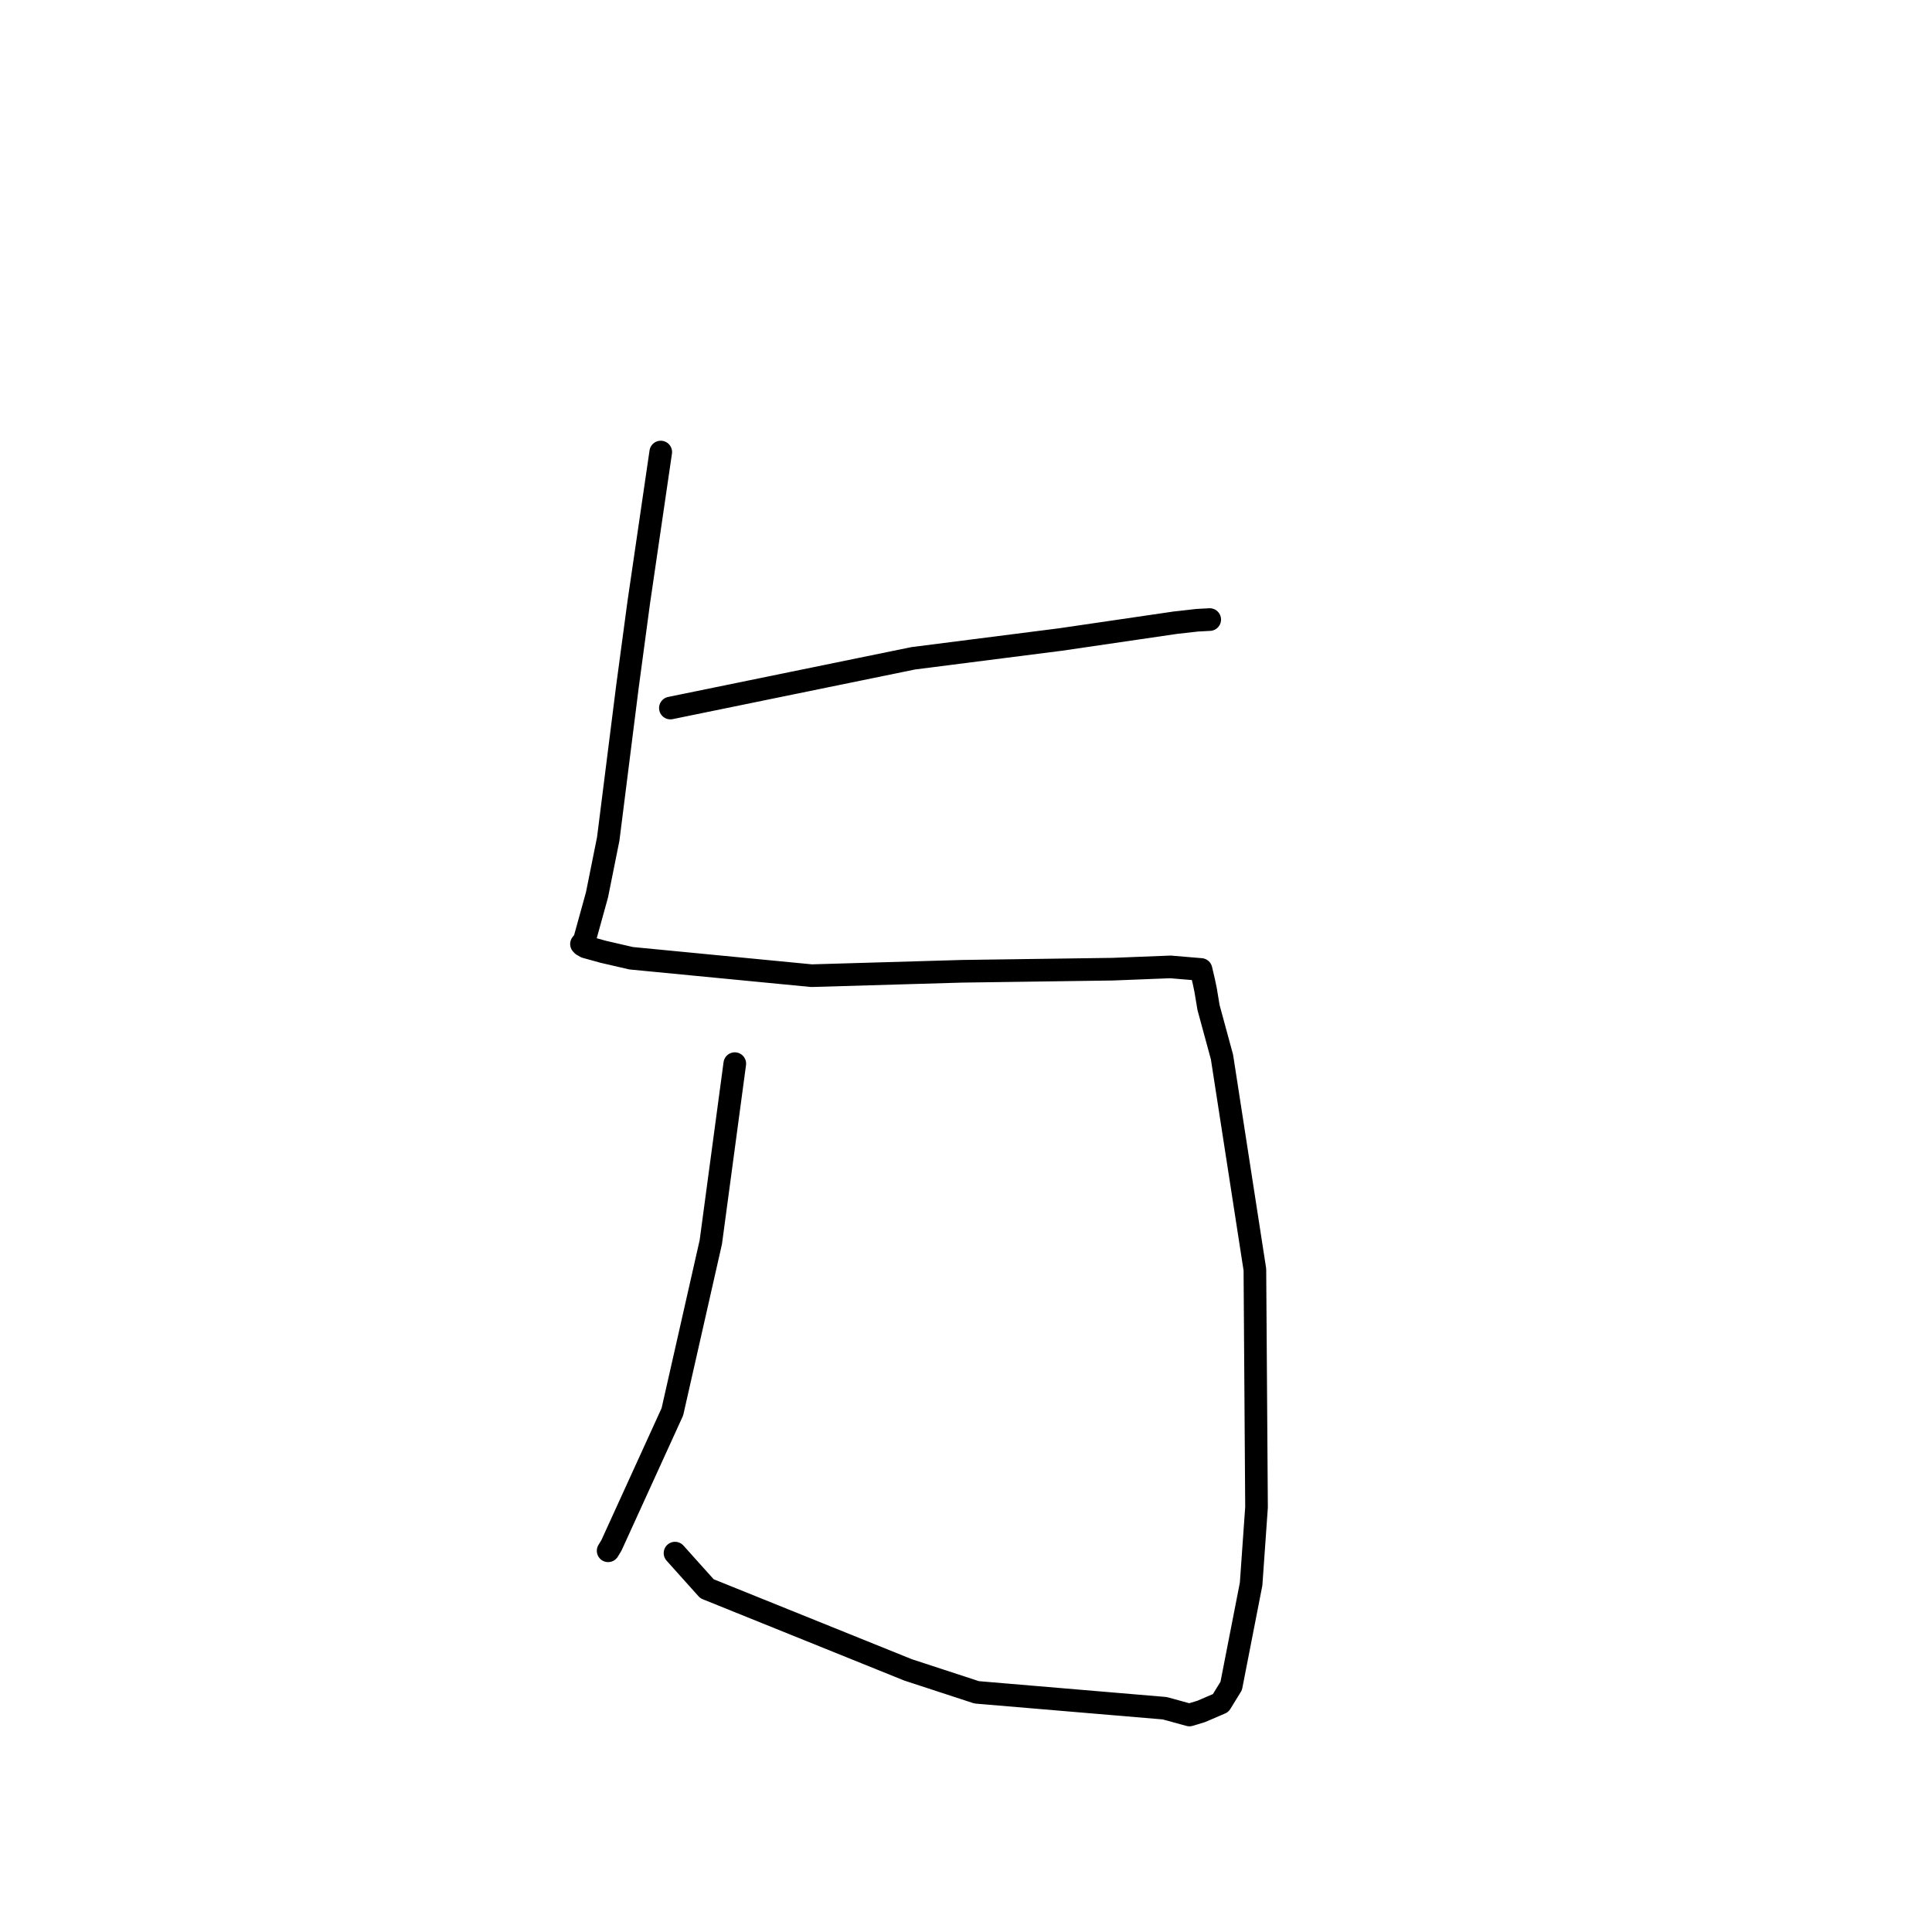 <?xml version="1.0" standalone="no"?>
    <svg width="256" height="256" xmlns="http://www.w3.org/2000/svg" version="1.1">
    <polyline stroke="black" stroke-width="3" stroke-linecap="round" fill="transparent" stroke-linejoin="round" points="88.83 93.819 104.918 90.523 121.007 87.228 140.52 84.739 155.751 82.509 158.621 82.186 160.279 82.097 160.292 82.097 160.294 82.096 " />
        <polyline stroke="black" stroke-width="3" stroke-linecap="round" fill="transparent" stroke-linejoin="round" points="87.553 59.898 86.097 69.849 84.641 79.8 83.133 91.026 80.594 111.162 79.105 118.573 77.433 124.612 77.049 125.086 77.191 125.232 77.61 125.474 79.929 126.117 83.625 126.971 107.538 129.283 127.461 128.7 147.447 128.421 155.08 128.119 159.14 128.459 159.52 130.077 159.746 131.161 160.138 133.507 161.919 140.058 166.279 168.224 166.496 199.72 165.779 209.89 163.142 223.393 161.747 225.664 159.167 226.773 157.605 227.246 154.332 226.349 129.416 224.243 120.319 221.268 93.677 210.516 89.827 206.225 89.443 205.796 " />
        <polyline stroke="black" stroke-width="3" stroke-linecap="round" fill="transparent" stroke-linejoin="round" points="97.363 140.938 95.775 152.76 94.187 164.582 89.093 187.071 81.018 204.773 80.581 205.487 " />
        </svg>